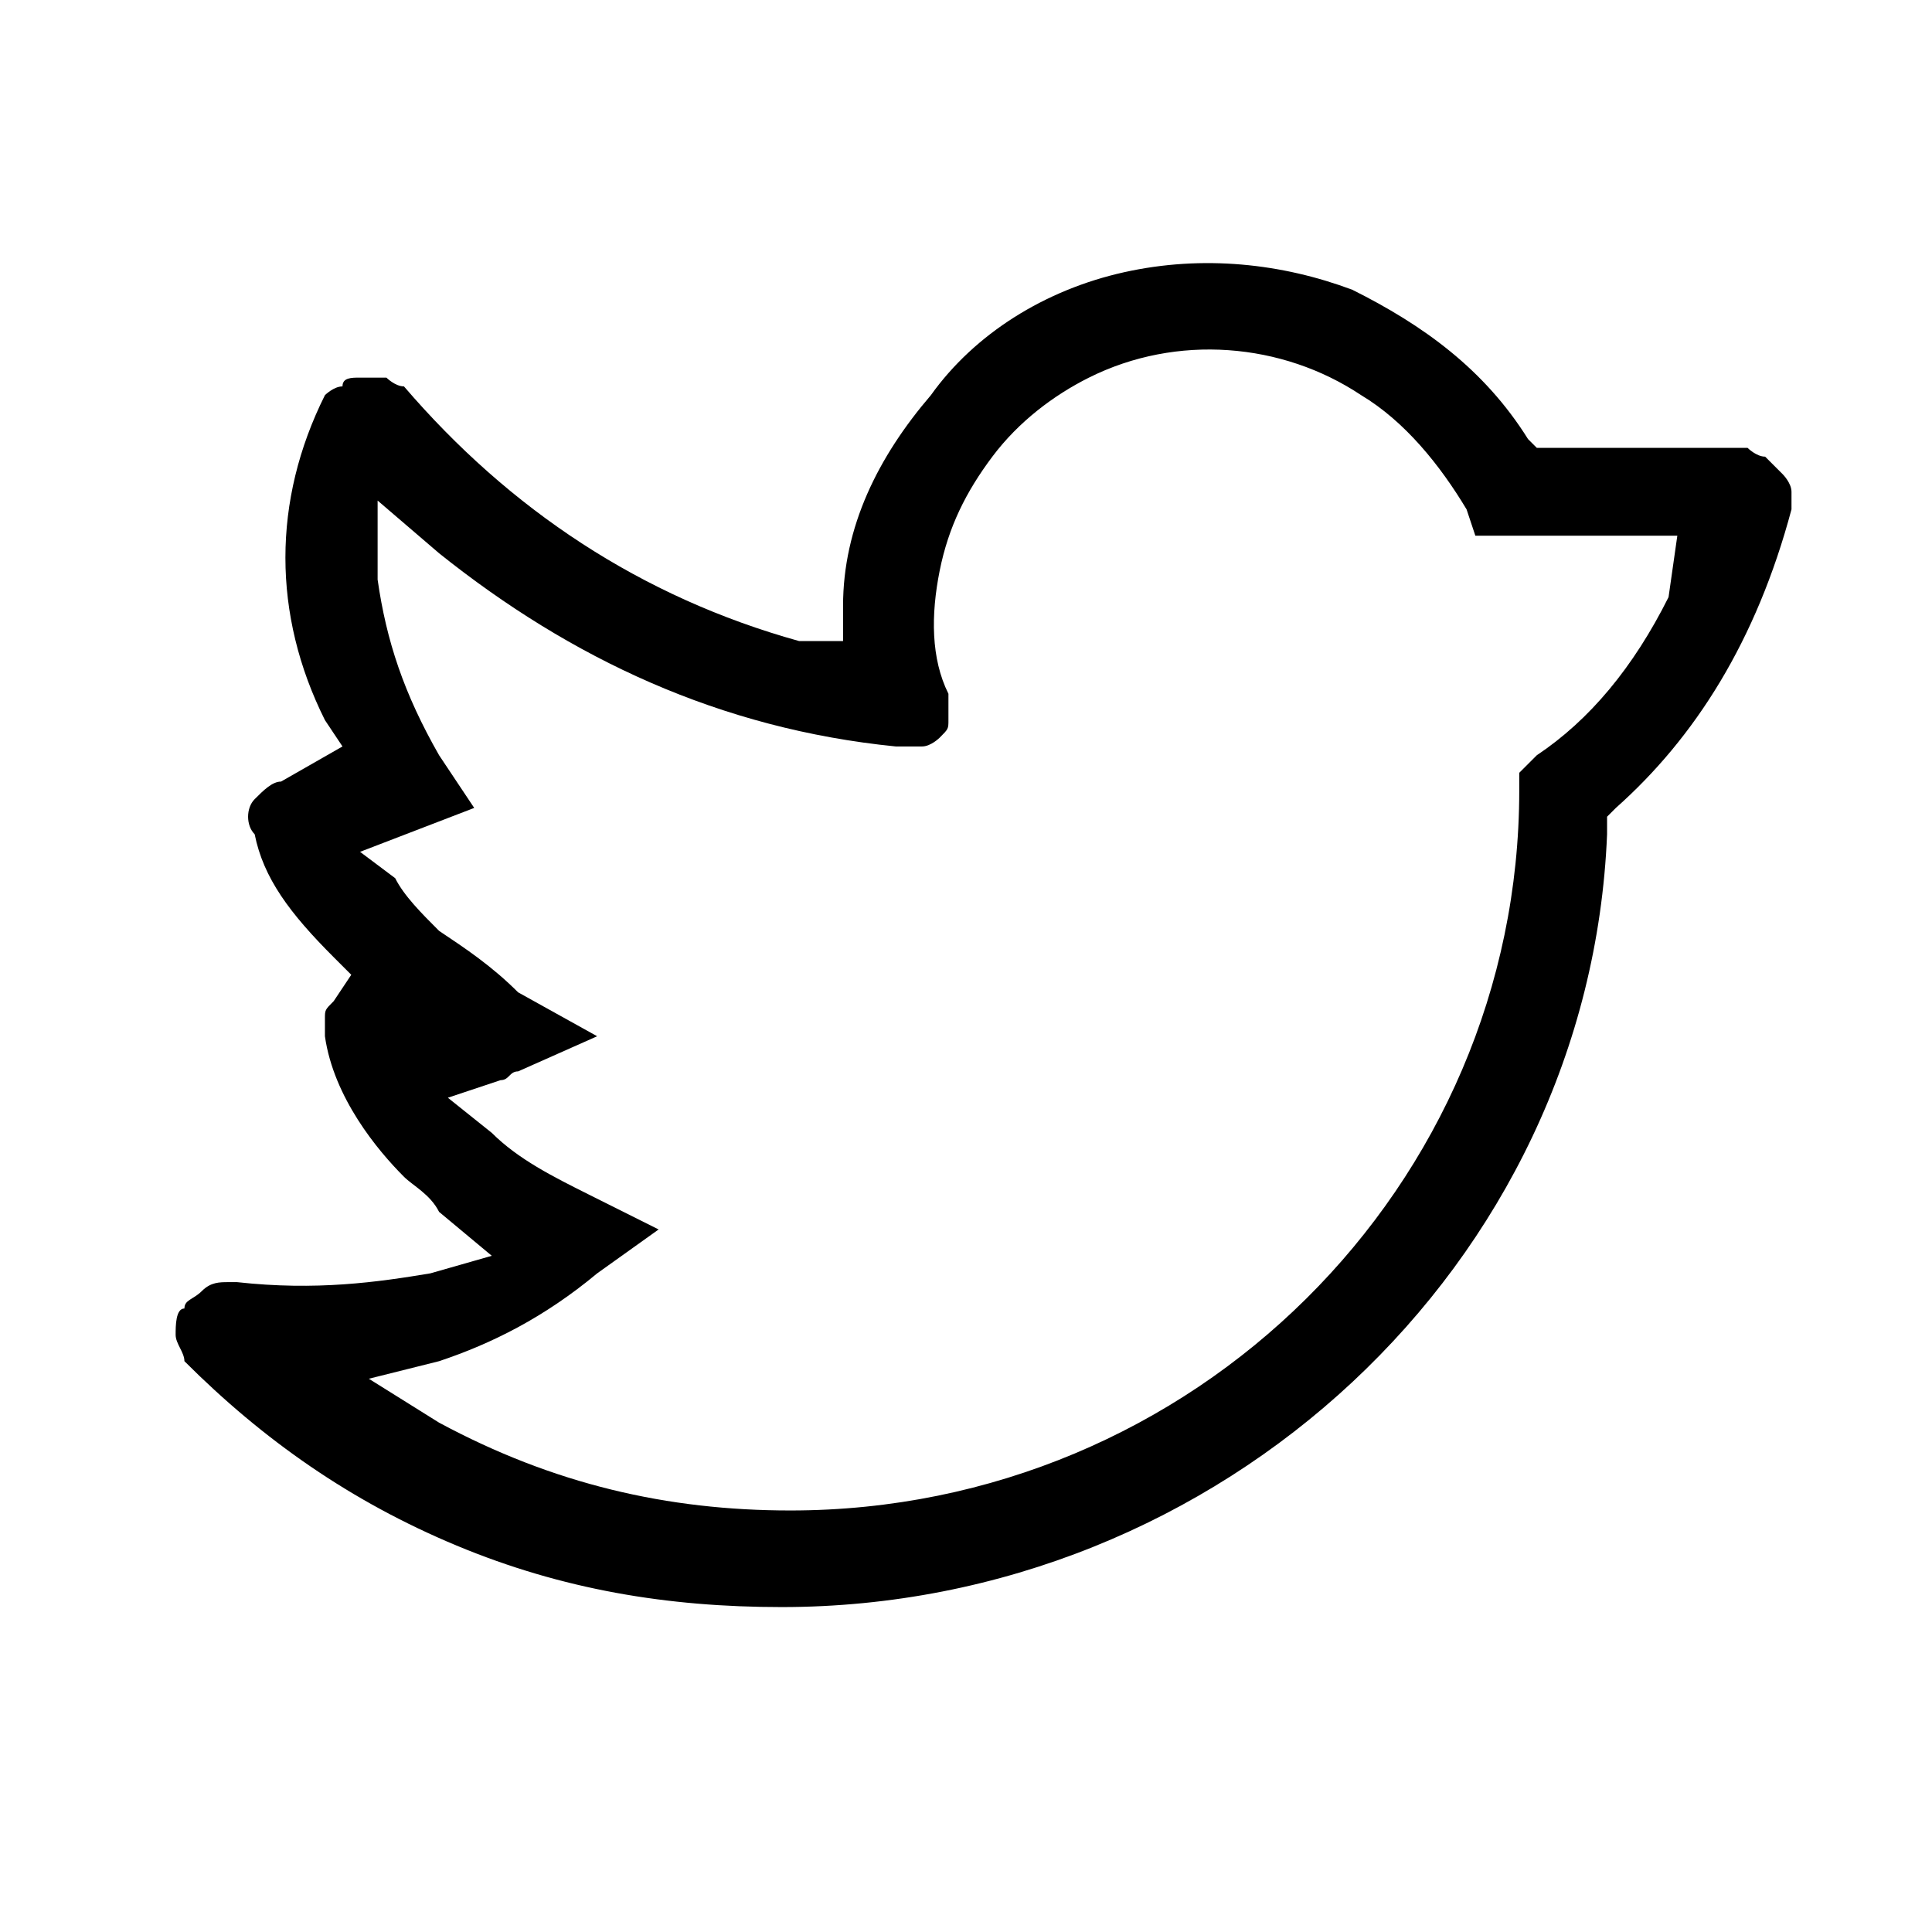 <svg width="22" height="22" viewBox="0 0 22 22" fill="none" xmlns="http://www.w3.org/2000/svg">
<g clip-path="url(#clip0_27_6044)">
<path fill-rule="evenodd" clip-rule="evenodd" d="M2 15.2C2 15.3 2.1 15.4 2.1 15.5C3 16.4 4 17.1 5.2 17.6C6.4 18.1 7.6 18.3 8.9 18.3C13.9 18.3 18.1 14.4 18.3 9.5V9.3L18.4 9.2C19.3 8.4 20 7.3 20.4 5.8C20.4 5.7 20.4 5.6 20.4 5.6C20.4 5.5 20.3 5.4 20.3 5.4C20.2 5.3 20.2 5.3 20.1 5.2C20 5.2 19.9 5.1 19.9 5.1H17.5L17.4 5C16.9 4.2 16.2 3.7 15.4 3.3C14.6 3 13.7 2.9 12.8 3.1C11.9 3.3 11.1 3.8 10.6 4.5C10 5.2 9.6 6 9.6 6.9V7.3H9.1C7.3 6.8 5.8 5.8 4.6 4.4C4.5 4.4 4.4 4.3 4.4 4.3C4.4 4.3 4.2 4.3 4.1 4.3C4 4.3 3.9 4.3 3.9 4.4C3.8 4.4 3.7 4.5 3.7 4.5C3.1 5.7 3.1 7 3.7 8.2L3.9 8.5L3.2 8.9C3.1 8.9 3 9 2.9 9.1C2.8 9.2 2.8 9.4 2.9 9.5C3 10 3.3 10.4 3.8 10.9L4 11.1L3.8 11.4C3.7 11.5 3.7 11.5 3.7 11.6C3.7 11.7 3.7 11.8 3.7 11.8C3.8 12.5 4.3 13.1 4.6 13.4C4.7 13.5 4.9 13.6 5 13.8L5.6 14.3L4.9 14.5C4.3 14.6 3.6 14.7 2.7 14.6C2.7 14.6 2.7 14.6 2.6 14.6C2.5 14.6 2.4 14.6 2.3 14.7C2.2 14.8 2.1 14.8 2.1 14.9C2 14.9 2 15.1 2 15.2ZM5 15.5C5.6 15.3 6.2 15 6.8 14.5L7.5 14L6.7 13.6C6.3 13.4 5.9 13.2 5.6 12.9L5.1 12.5L5.7 12.3C5.8 12.3 5.8 12.2 5.9 12.2L6.8 11.8L5.9 11.3C5.6 11 5.3 10.8 5 10.6C4.8 10.4 4.6 10.2 4.5 10L4.1 9.7L5.4 9.2L5 8.6C4.6 7.9 4.4 7.3 4.3 6.6V5.7L5 6.3C6.5 7.5 8.2 8.3 10.2 8.5C10.3 8.5 10.4 8.5 10.5 8.5C10.6 8.5 10.7 8.4 10.7 8.4C10.8 8.3 10.8 8.3 10.8 8.2C10.8 8.1 10.8 8 10.8 7.9C10.6 7.5 10.6 7 10.7 6.5C10.8 6 11 5.6 11.3 5.2C11.6 4.8 12 4.5 12.4 4.3C13.4 3.8 14.6 3.9 15.5 4.5C16 4.8 16.4 5.3 16.7 5.8L16.8 6.1H19.1L19 6.8C18.6 7.6 18.1 8.2 17.5 8.6L17.3 8.8V9C17.3 13.5 13.6 17.2 9 17.2C7.6 17.2 6.3 16.9 5 16.2L4.2 15.7L5 15.5Z" fill="black"/>
</g>
<defs>
<clipPath id="clip0_27_6044">
<rect width="18.5" height="15.3" fill="white" transform="translate(2 3)"/>
</clipPath>
</defs>
</svg>
